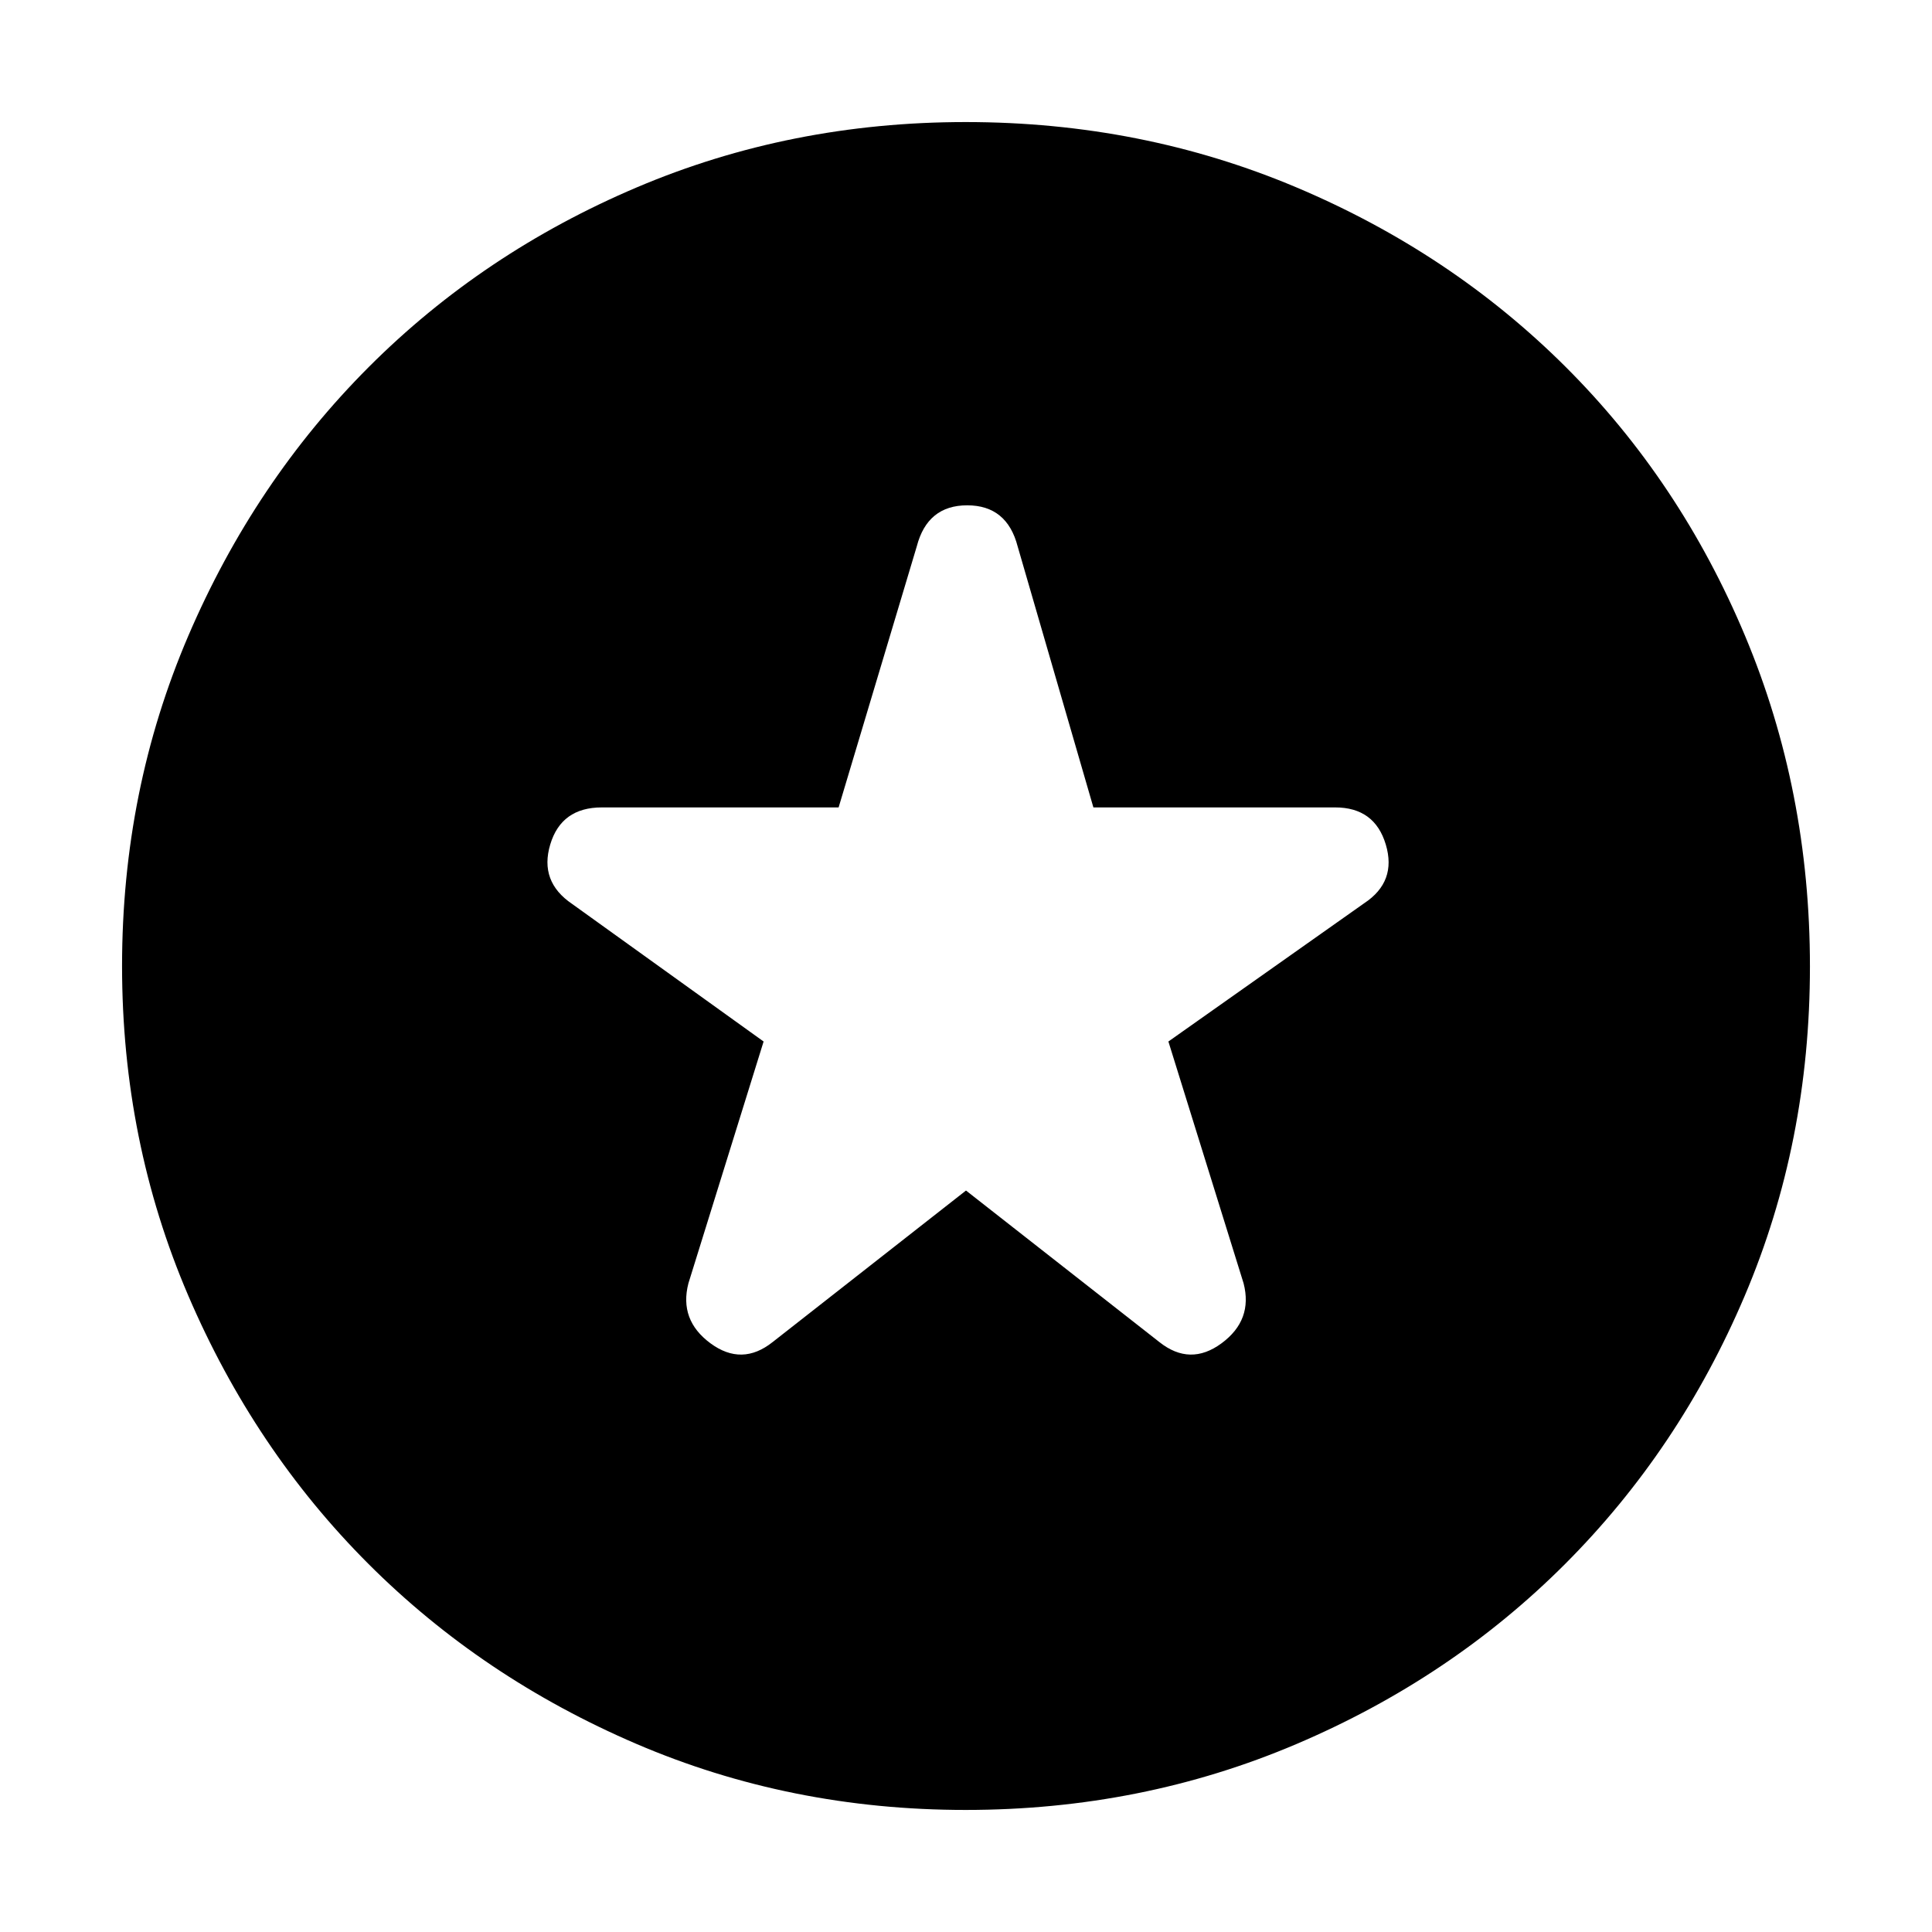 <svg xmlns="http://www.w3.org/2000/svg" height="20" viewBox="0 -960 960 960" width="20"><path d="m480-368.43 96.04 75.26q15.3 12.19 30.96.63 15.65-11.57 10.93-29.79l-37.36-120.15 97.34-68.74q16.2-10.71 10.68-29.15-5.51-18.43-25.16-18.43H543.3l-37.63-129.68q-5.29-20.43-25.07-20.43-19.77 0-25.07 20.43L416.7-558.8H299.04q-20.12 0-25.63 18.43-5.52 18.44 10.88 29.53l95.14 68.36-37.36 120.15q-4.72 18.22 10.93 29.79 15.66 11.56 30.96-.63L480-368.43Zm-.19 307.78q-87.17 0-163.73-32.88-76.56-32.88-133.15-89.52-56.58-56.64-89.43-133.28Q60.65-392.96 60.65-480q0-87.29 32.91-164.04 32.91-76.74 89.63-133.54t133.15-89.28q76.42-32.49 163.5-32.49 87.44 0 164.32 32.45 76.89 32.46 133.8 89.21 56.91 56.76 89.15 133.64 32.24 76.88 32.24 164.33 0 87.44-32.46 163.74-32.45 76.31-89.2 133.12T644.08-93.35q-76.85 32.7-164.27 32.7Z"/></svg>